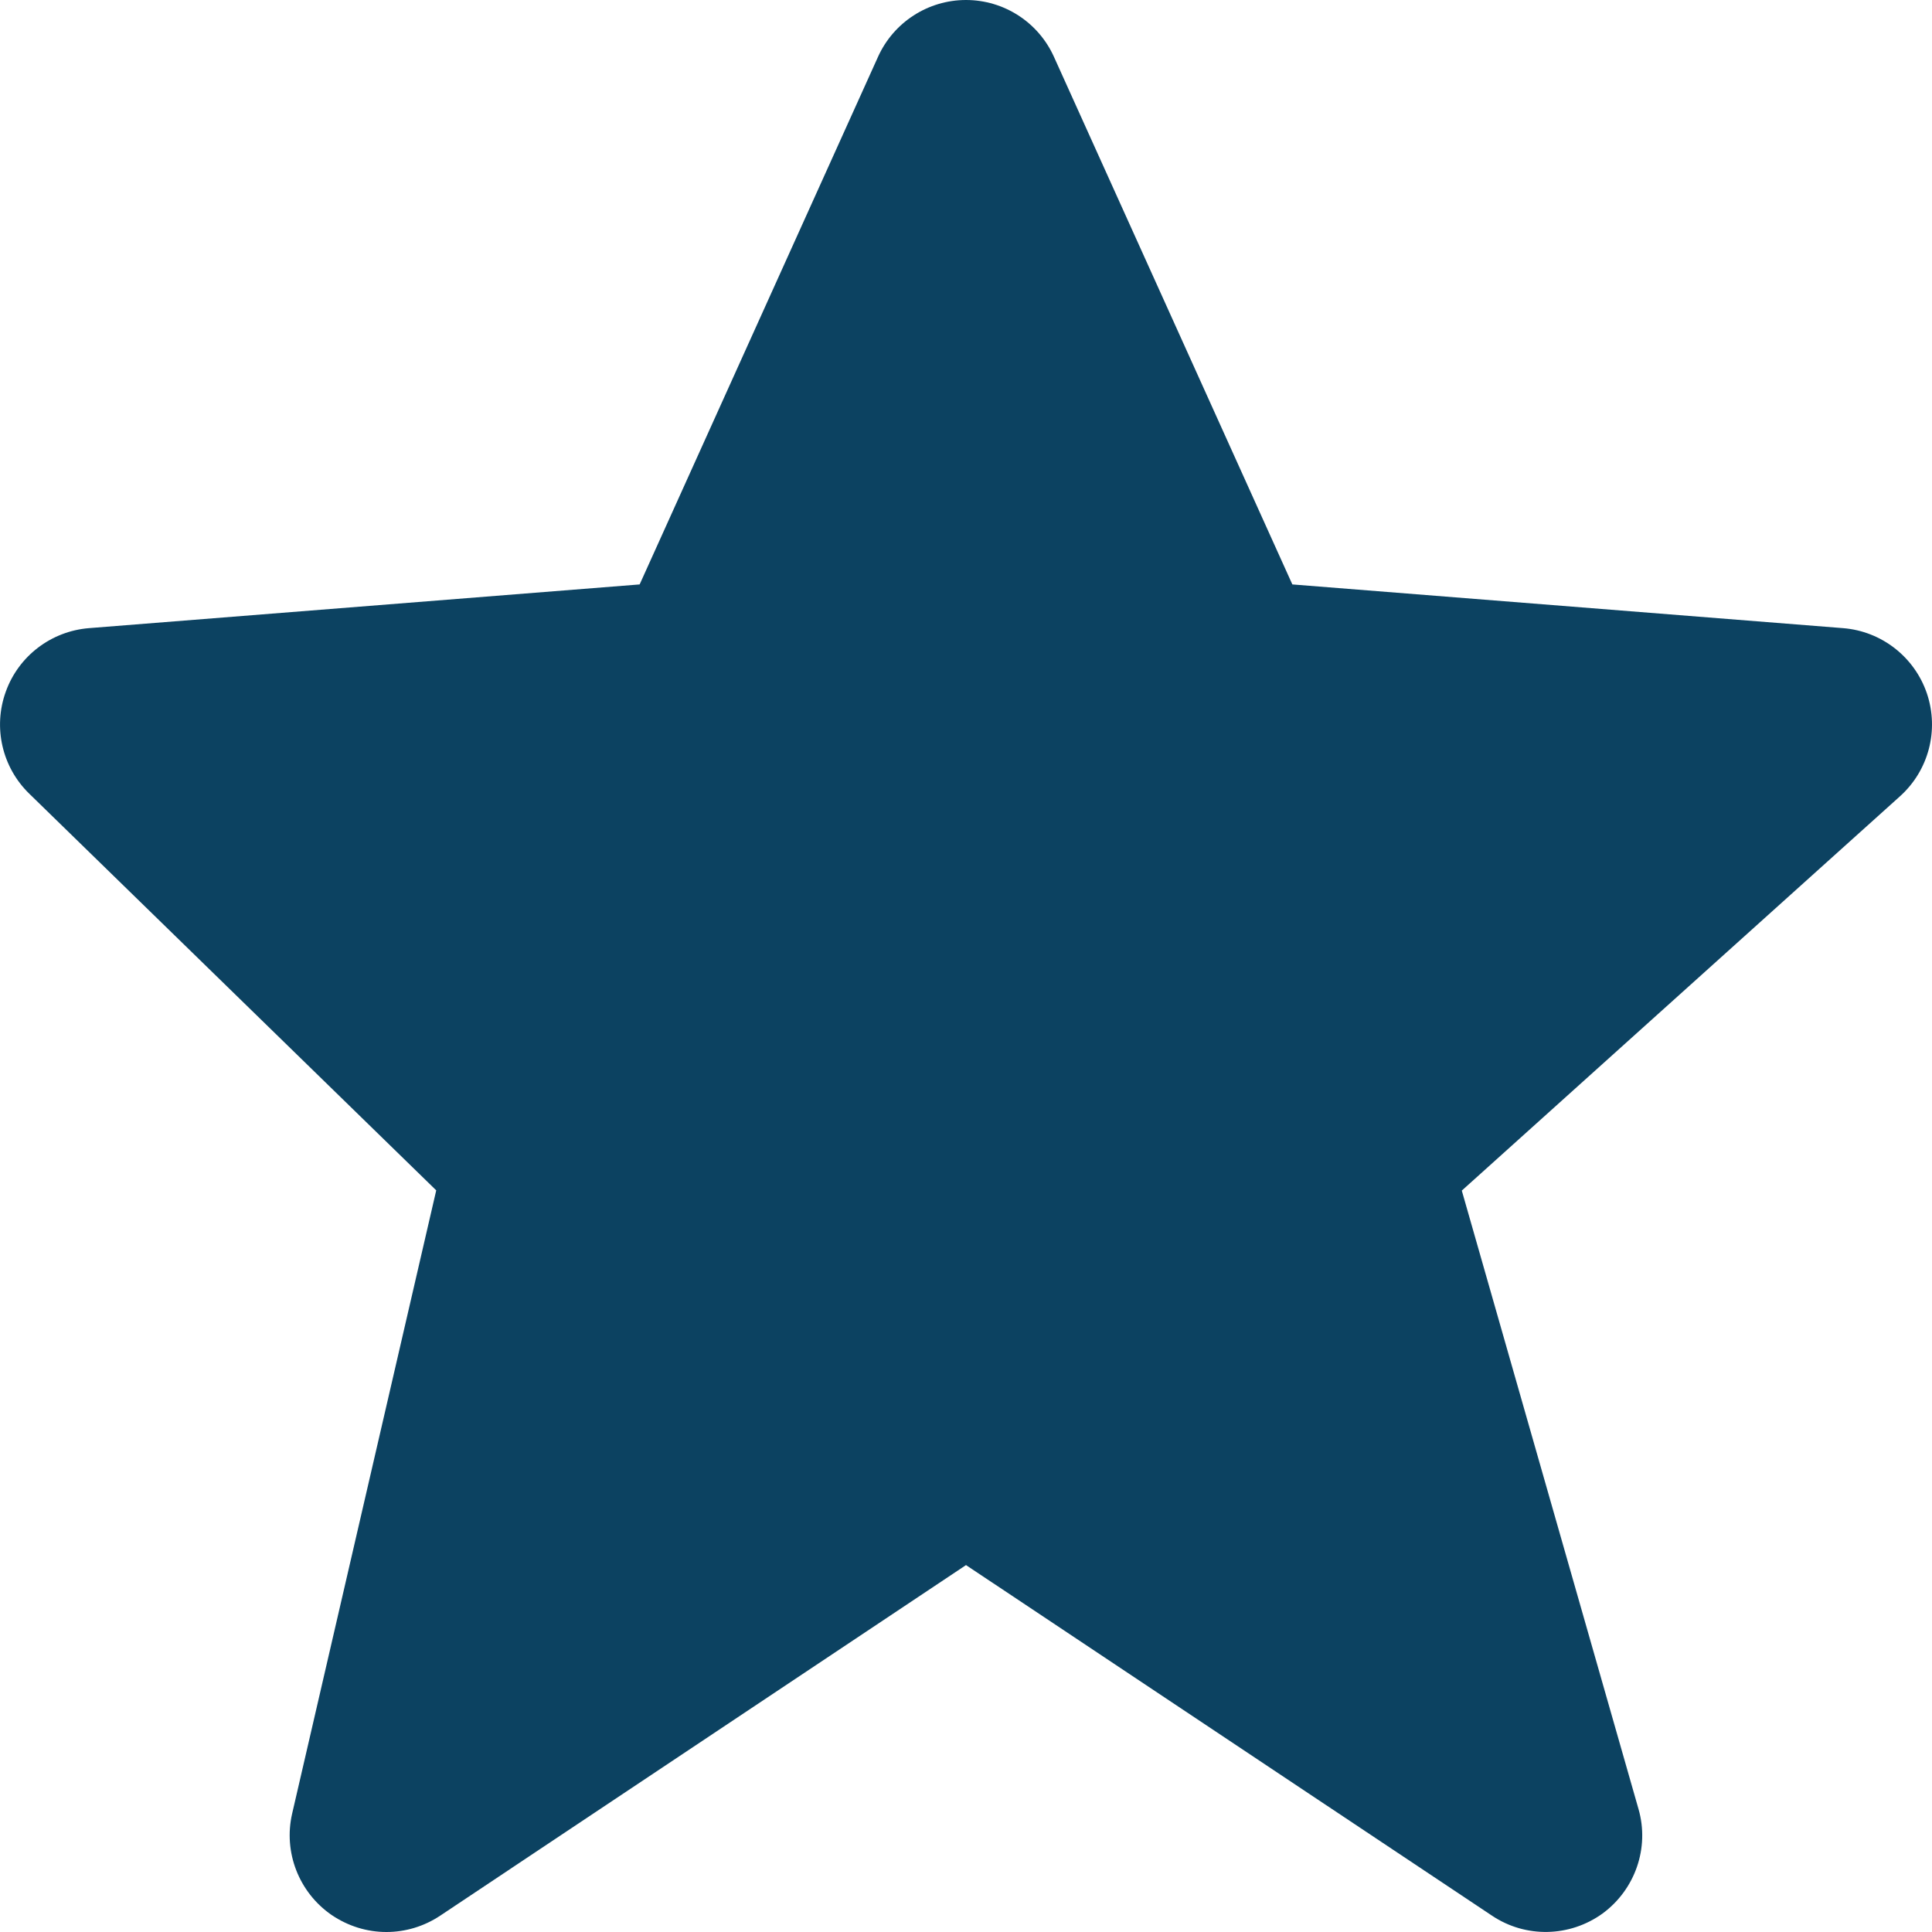 <?xml version="1.0" encoding="utf-8"?>
<!-- Generator: Adobe Illustrator 16.0.0, SVG Export Plug-In . SVG Version: 6.00 Build 0)  -->
<!DOCTYPE svg PUBLIC "-//W3C//DTD SVG 1.1//EN" "http://www.w3.org/Graphics/SVG/1.1/DTD/svg11.dtd">
<svg version="1.1" id="Capa_1" xmlns="http://www.w3.org/2000/svg" xmlns:xlink="http://www.w3.org/1999/xlink" x="0px" y="0px"
	 width="24px" height="24px" viewBox="0 0 24 24" enable-background="new 0 0 24 24" xml:space="preserve">
<path fill="#0C4261" d="M23.937,8.615c-0.154-0.454-0.564-0.774-1.042-0.812L16.054,7.26l-2.961-6.553C12.899,0.276,12.471,0,12,0
	s-0.899,0.276-1.093,0.706L7.946,7.26L1.105,7.803C0.636,7.841,0.231,8.149,0.072,8.592c-0.16,0.442-0.047,0.938,0.291,1.267
	l5.056,4.928L3.629,22.53c-0.11,0.478,0.083,0.976,0.488,1.257C4.324,23.928,4.561,24,4.8,24c0.231,0,0.464-0.067,0.667-0.202
	L12,19.442l6.534,4.355c0.418,0.28,0.966,0.268,1.374-0.027c0.405-0.298,0.585-0.816,0.446-1.298l-2.195-7.682l5.443-4.898
	C23.959,9.571,24.09,9.07,23.937,8.615z"/>
</svg>
